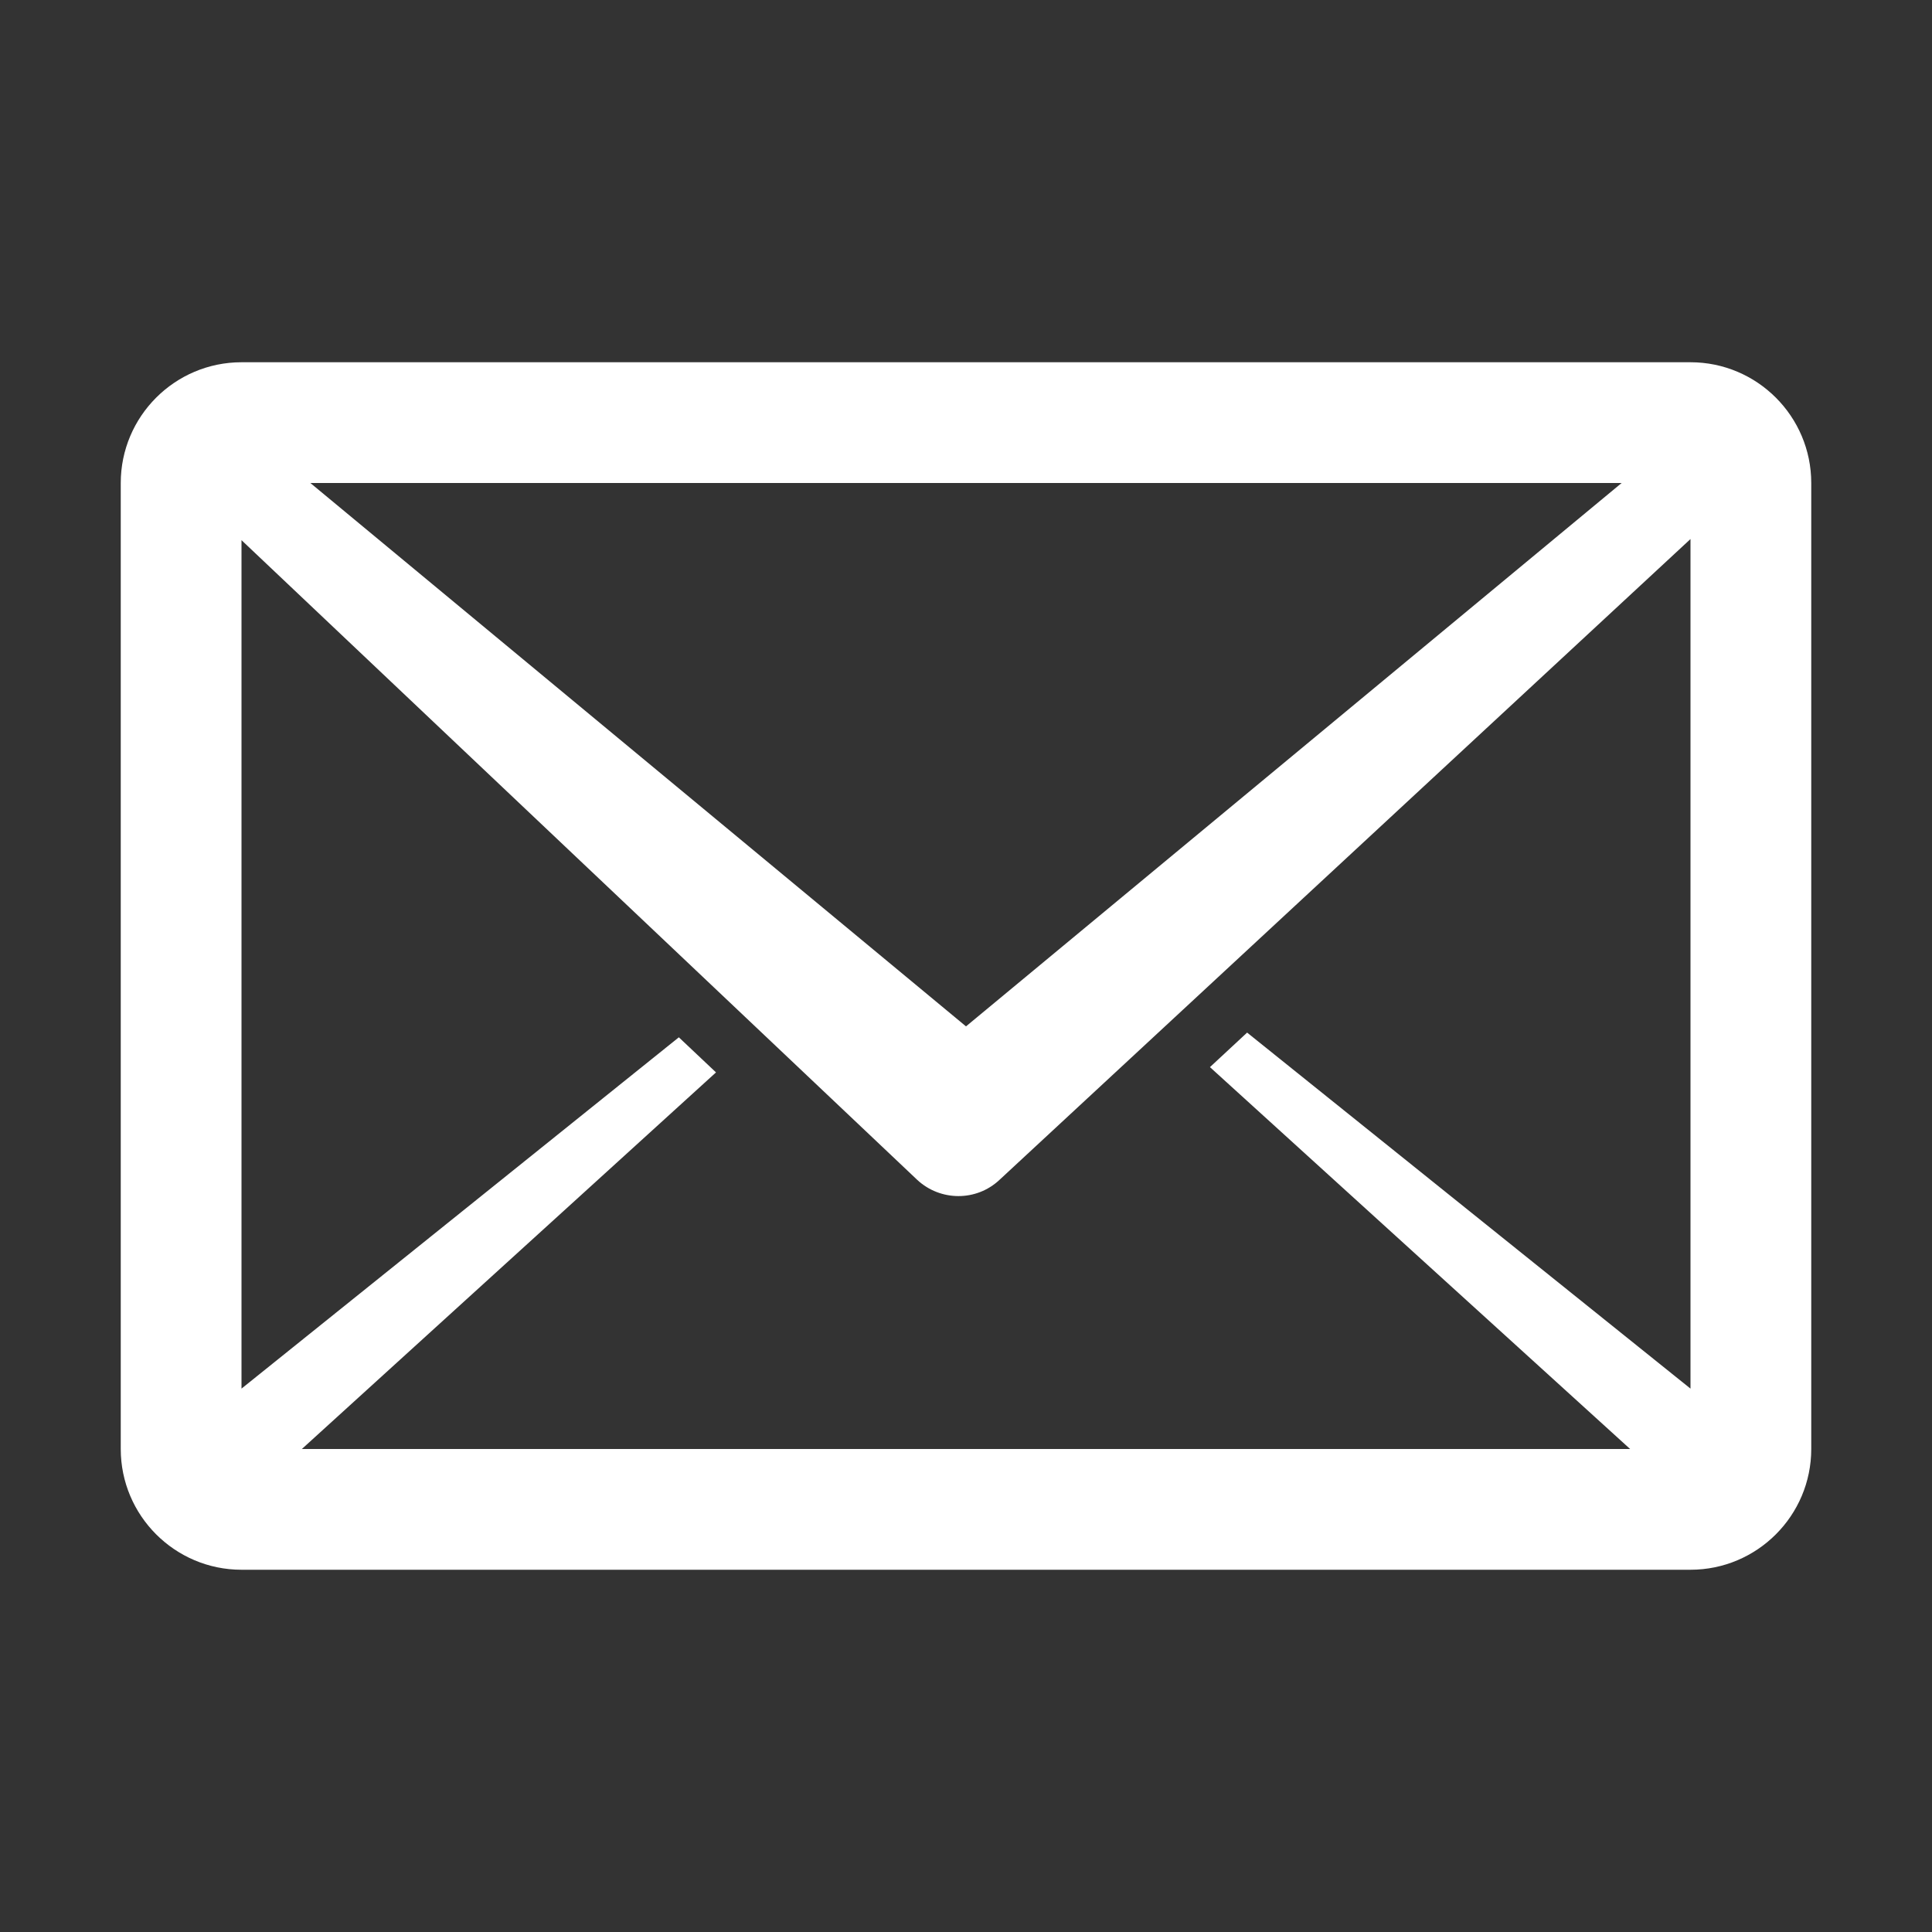 <?xml version="1.0" encoding="UTF-8"?>
<!DOCTYPE svg PUBLIC "-//W3C//DTD SVG 1.1//EN" "http://www.w3.org/Graphics/SVG/1.1/DTD/svg11.dtd">
<svg xmlns="http://www.w3.org/2000/svg" xml:space="preserve" width="1024px" height="1024px" shape-rendering="geometricPrecision" text-rendering="geometricPrecision" image-rendering="optimizeQuality" fill-rule="nonzero" clip-rule="evenodd" viewBox="0 0 10240 10240" xmlns:xlink="http://www.w3.org/1999/xlink">
	<rect x="0" y="0" width="10240" height="10240" fill="#333333" stroke="none"/>
	<title>mail icon</title>
	<desc>mail icon from the IconExperience.com O-Collection. Copyright by INCORS GmbH (www.incors.com).</desc>
	<path id="curve0" fill="#FFFFFF" d="M1280 1920l7680 0c353,0 640,287 640,640l0 5120c0,353 -287,640 -640,640l-7680 0c-353,0 -640,-287 -640,-640l0 -5120c0,-353 287,-640 640,-640zm7680 937l-3663 3397c-123,115 -313,113 -435,0l-3582 -3391 0 4497 2318 -1862 197 186 -2195 1996 7040 0 -2227 -2024 197 -183 2350 1887 0 -4503zm-7315 -297l3475 2880 3475 -2880 -6950 0z"/>
</svg>
